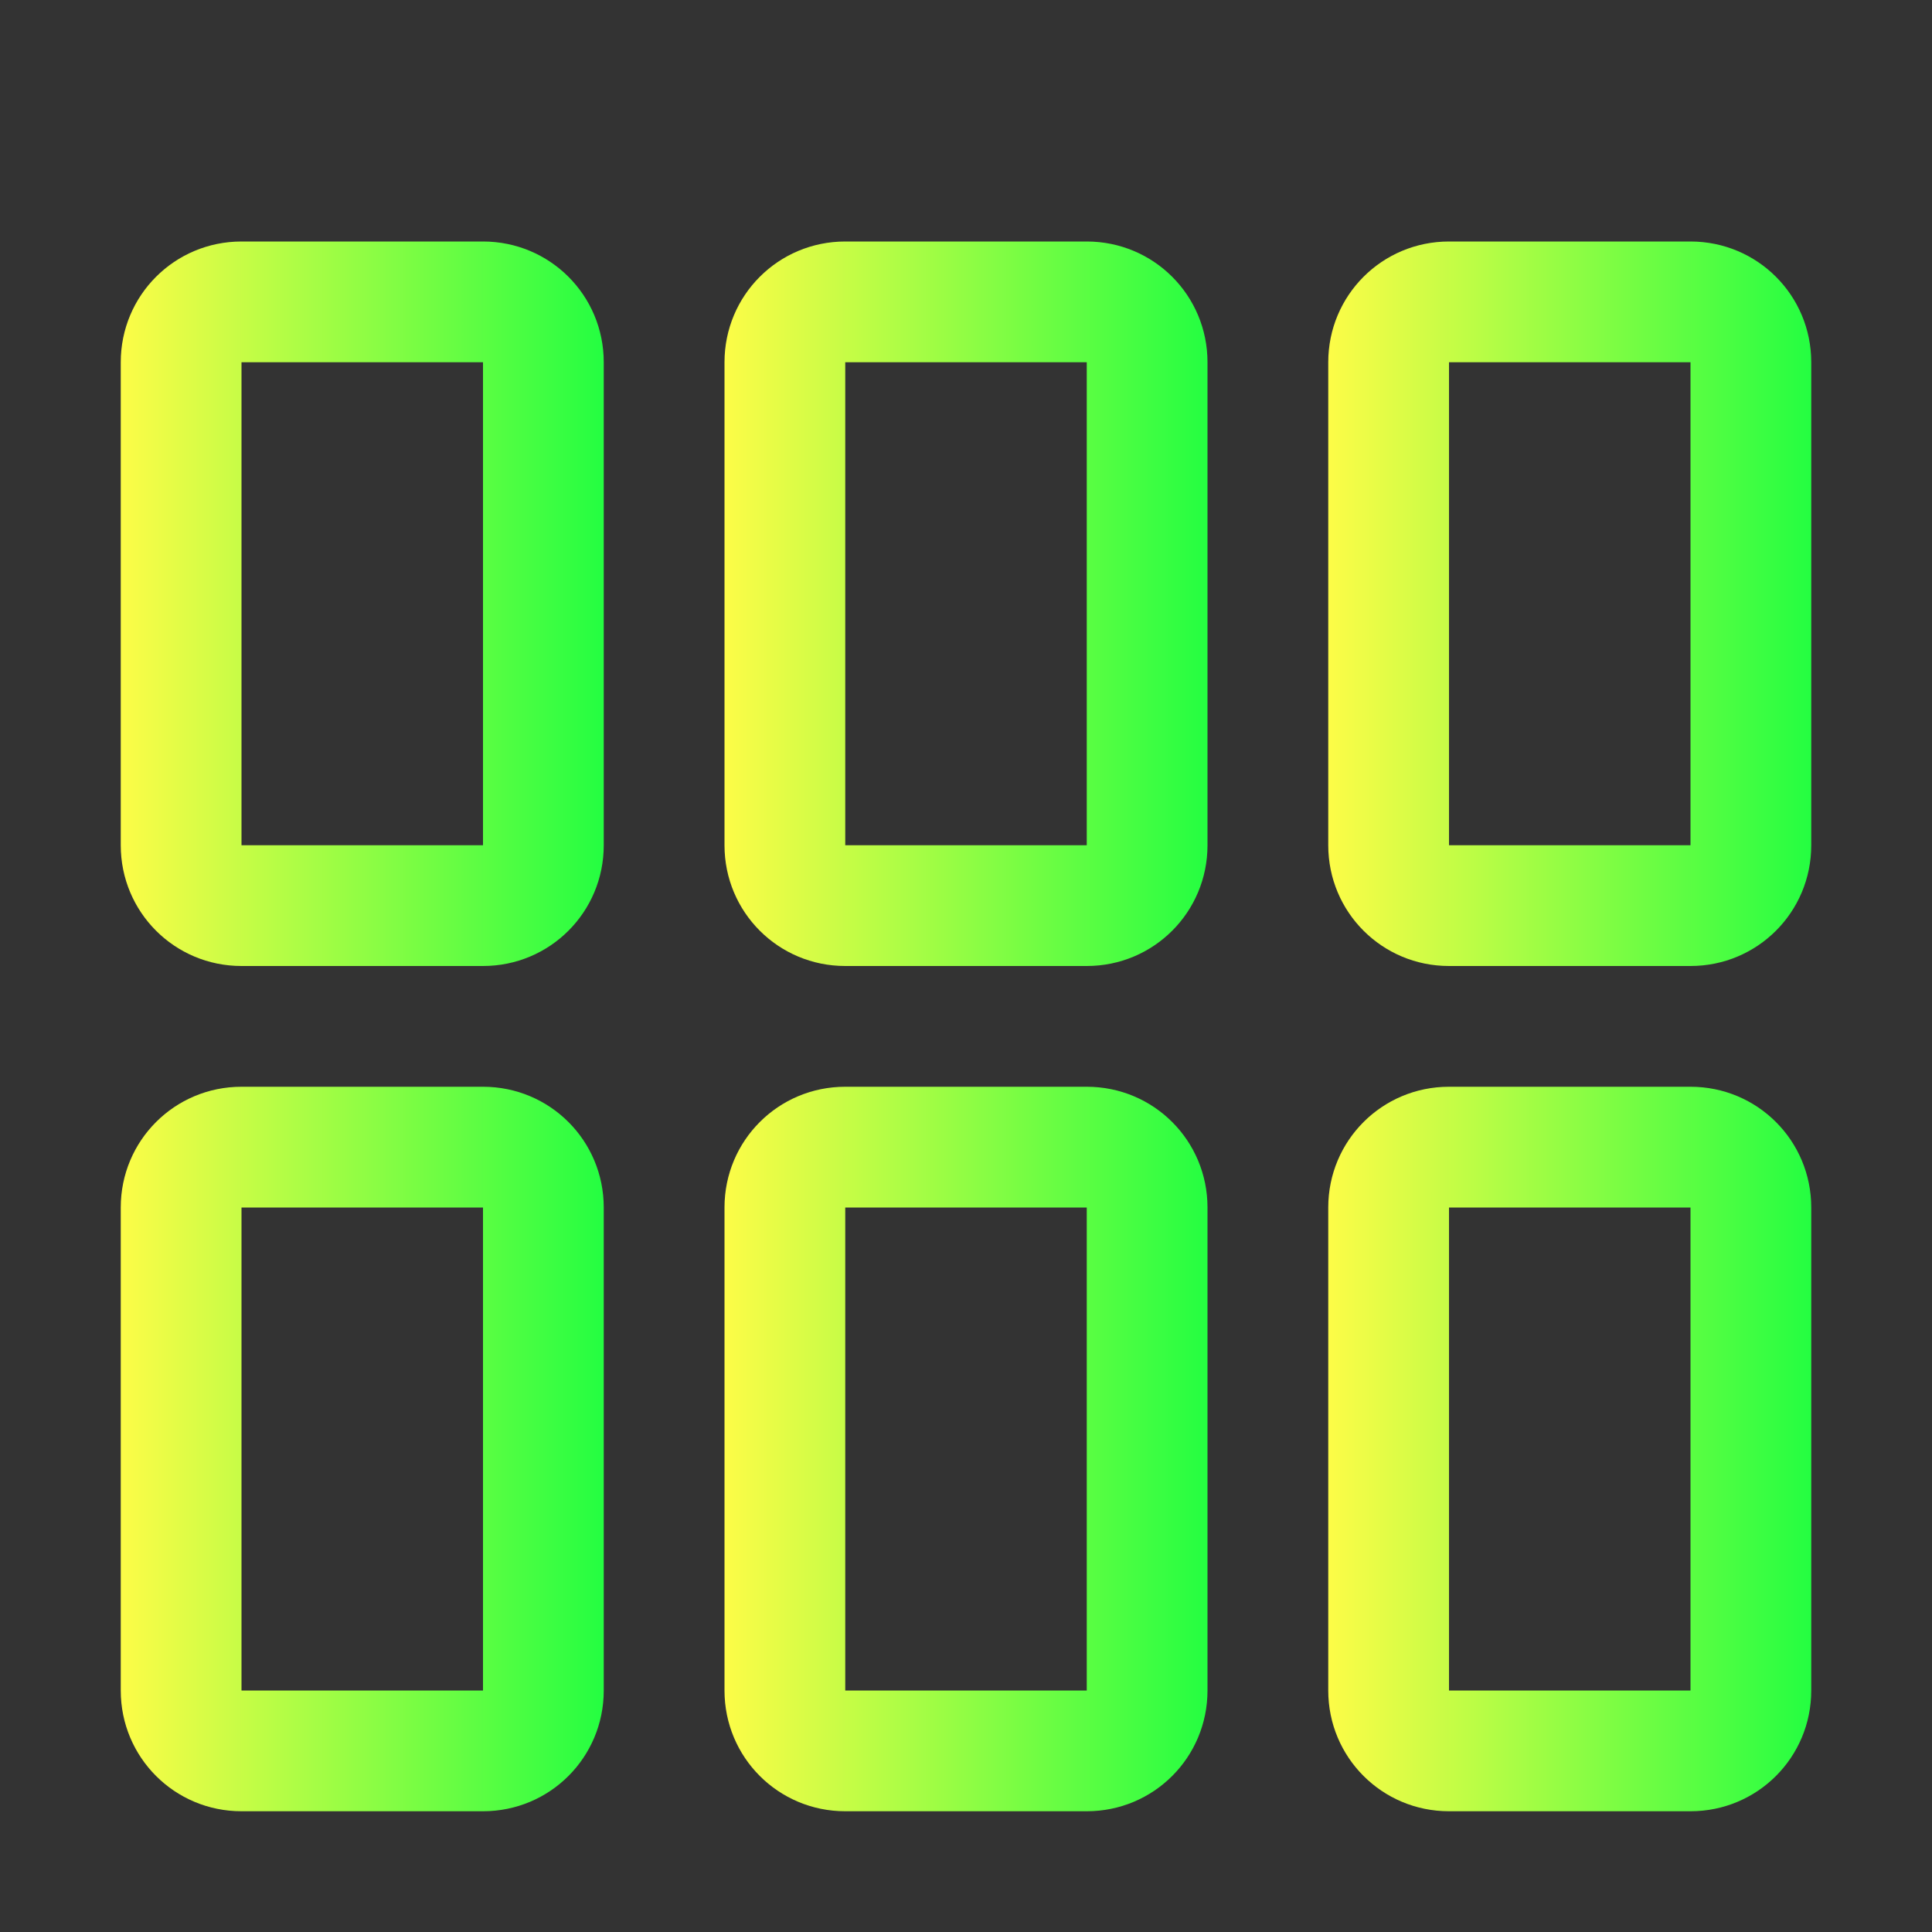 <svg width="16" height="16" viewBox="0 0 16 16" fill="none" xmlns="http://www.w3.org/2000/svg">
<rect x="0" y="0" width="16" height="16" fill="#333333" stroke="none"/>
<path d="M2 2C1.446 2 1 2.446 1 3V7C1 7.554 1.446 8 2 8H4C4.554 8 5 7.554 5 7V3C5 2.446 4.554 2 4 2H2ZM2 3H4V7H2V3Z" fill="url(#paint0_linear_10_19392)"/>
<path d="M7 2C6.446 2 6 2.446 6 3V7C6 7.554 6.446 8 7 8H9C9.554 8 10 7.554 10 7V3C10 2.446 9.554 2 9 2H7ZM7 3H9V7H7V3Z" fill="url(#paint1_linear_10_19392)"/>
<path d="M12 2C11.446 2 11 2.446 11 3V7C11 7.554 11.446 8 12 8H14C14.554 8 15 7.554 15 7V3C15 2.446 14.554 2 14 2H12ZM12 3H14V7H12V3Z" fill="url(#paint2_linear_10_19392)"/>
<path d="M2 9C1.446 9 1 9.446 1 10V14C1 14.554 1.446 15 2 15H4C4.554 15 5 14.554 5 14V10C5 9.446 4.554 9 4 9H2ZM2 10H4V14H2V10Z" fill="url(#paint3_linear_10_19392)"/>
<path d="M7 9C6.446 9 6 9.446 6 10V14C6 14.554 6.446 15 7 15H9C9.554 15 10 14.554 10 14V10C10 9.446 9.554 9 9 9H7ZM7 10H9V14H7V10Z" fill="url(#paint4_linear_10_19392)"/>
<path d="M12 9C11.446 9 11 9.446 11 10V14C11 14.554 11.446 15 12 15H14C14.554 15 15 14.554 15 14V10C15 9.446 14.554 9 14 9H12ZM12 10H14V14H12V10Z" fill="url(#paint5_linear_10_19392)"/>
<defs>
<linearGradient id="paint0_linear_10_19392" x1="1" y1="5" x2="5" y2="5" gradientUnits="userSpaceOnUse">
<stop stop-color="#FDFC47"/>
<stop offset="1" stop-color="#24FE41"/>
</linearGradient>
<linearGradient id="paint1_linear_10_19392" x1="6" y1="5" x2="10" y2="5" gradientUnits="userSpaceOnUse">
<stop stop-color="#FDFC47"/>
<stop offset="1" stop-color="#24FE41"/>
</linearGradient>
<linearGradient id="paint2_linear_10_19392" x1="11" y1="5" x2="15" y2="5" gradientUnits="userSpaceOnUse">
<stop stop-color="#FDFC47"/>
<stop offset="1" stop-color="#24FE41"/>
</linearGradient>
<linearGradient id="paint3_linear_10_19392" x1="1" y1="12" x2="5" y2="12" gradientUnits="userSpaceOnUse">
<stop stop-color="#FDFC47"/>
<stop offset="1" stop-color="#24FE41"/>
</linearGradient>
<linearGradient id="paint4_linear_10_19392" x1="6" y1="12" x2="10" y2="12" gradientUnits="userSpaceOnUse">
<stop stop-color="#FDFC47"/>
<stop offset="1" stop-color="#24FE41"/>
</linearGradient>
<linearGradient id="paint5_linear_10_19392" x1="11" y1="12" x2="15" y2="12" gradientUnits="userSpaceOnUse">
<stop stop-color="#FDFC47"/>
<stop offset="1" stop-color="#24FE41"/>
</linearGradient>
</defs>
</svg>
